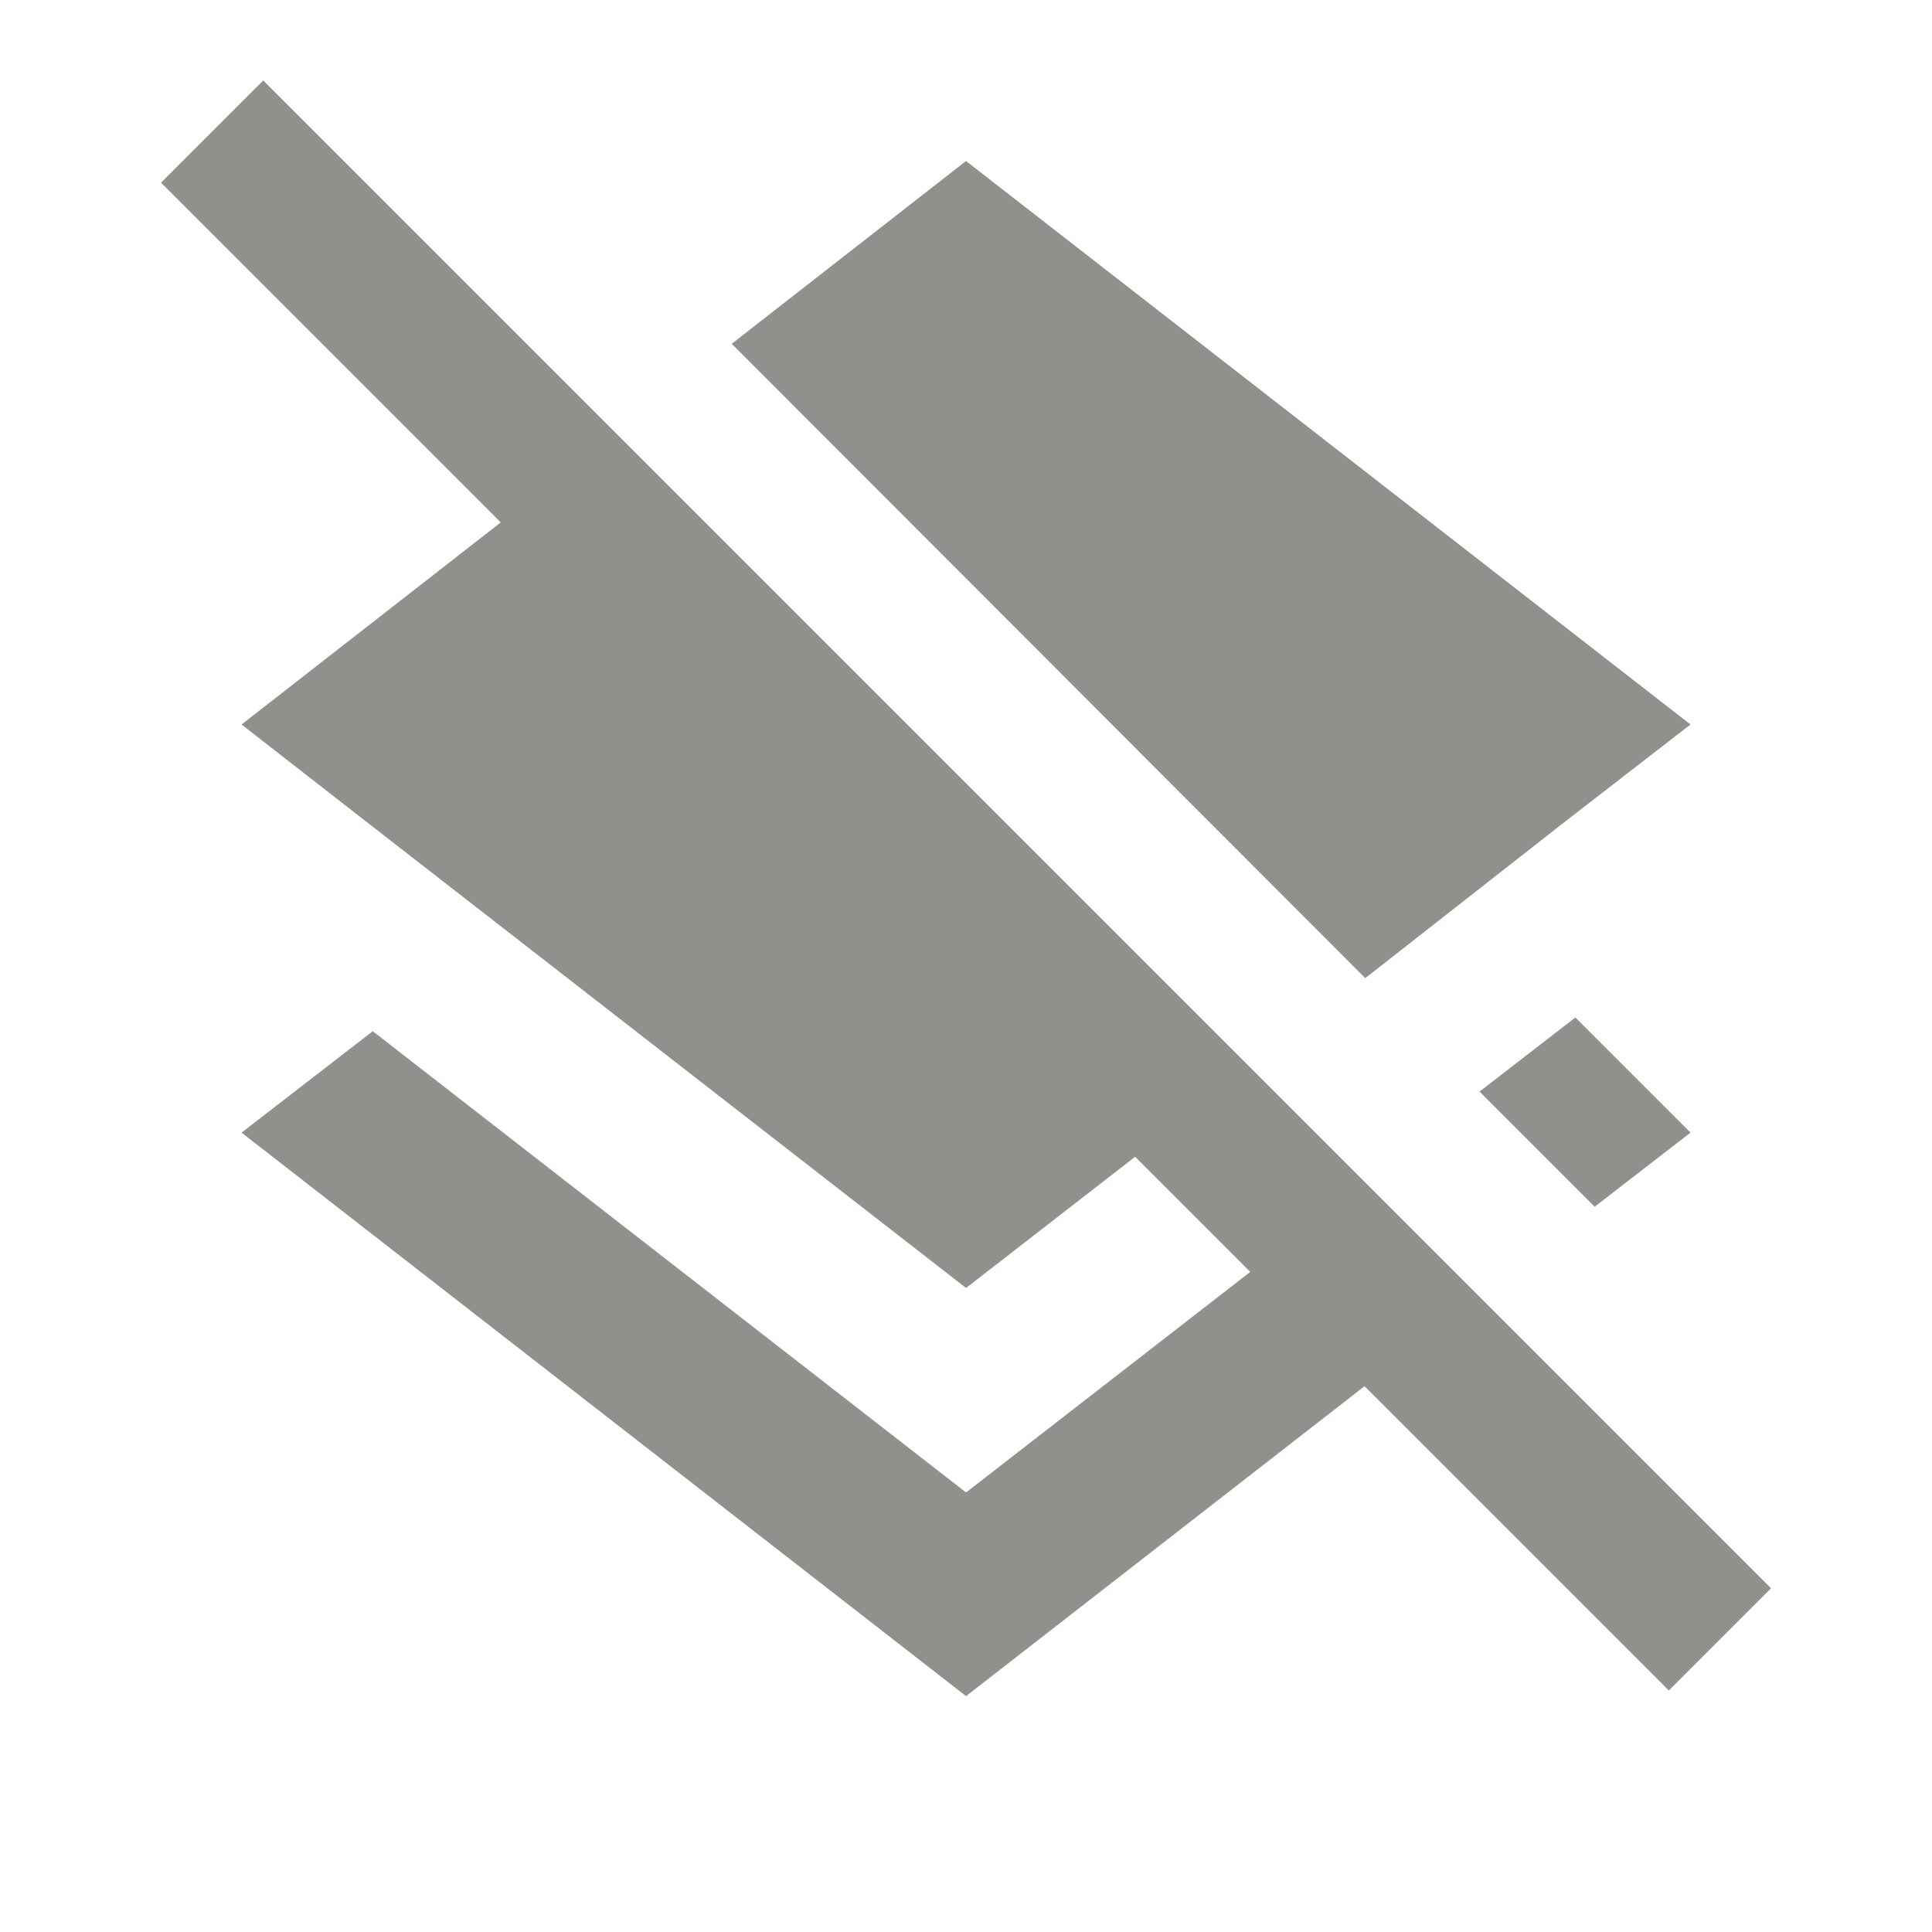 <!-- Generated by IcoMoon.io -->
<svg version="1.1" xmlns="http://www.w3.org/2000/svg" width="32" height="32" viewBox="0 0 32 32">
<title>mt-layers_clear</title>
<path fill="#91908d" d="M26.413 19.987l1.587-1.227-1.907-1.907-1.587 1.227 1.907 1.907zM25.813 13.693l2.187-1.693-12-9.333-3.88 3.027 10.493 10.507 3.2-2.507zM4.36 1.333l-1.693 1.693 5.627 5.627-4.293 3.347 2.173 1.693 9.827 7.64 2.8-2.173 1.907 1.907-4.707 3.653-9.827-7.64-2.173 1.68 12 9.333 6.6-5.133 5.040 5.040 1.693-1.693-24.973-24.973z"></path>
</svg>
